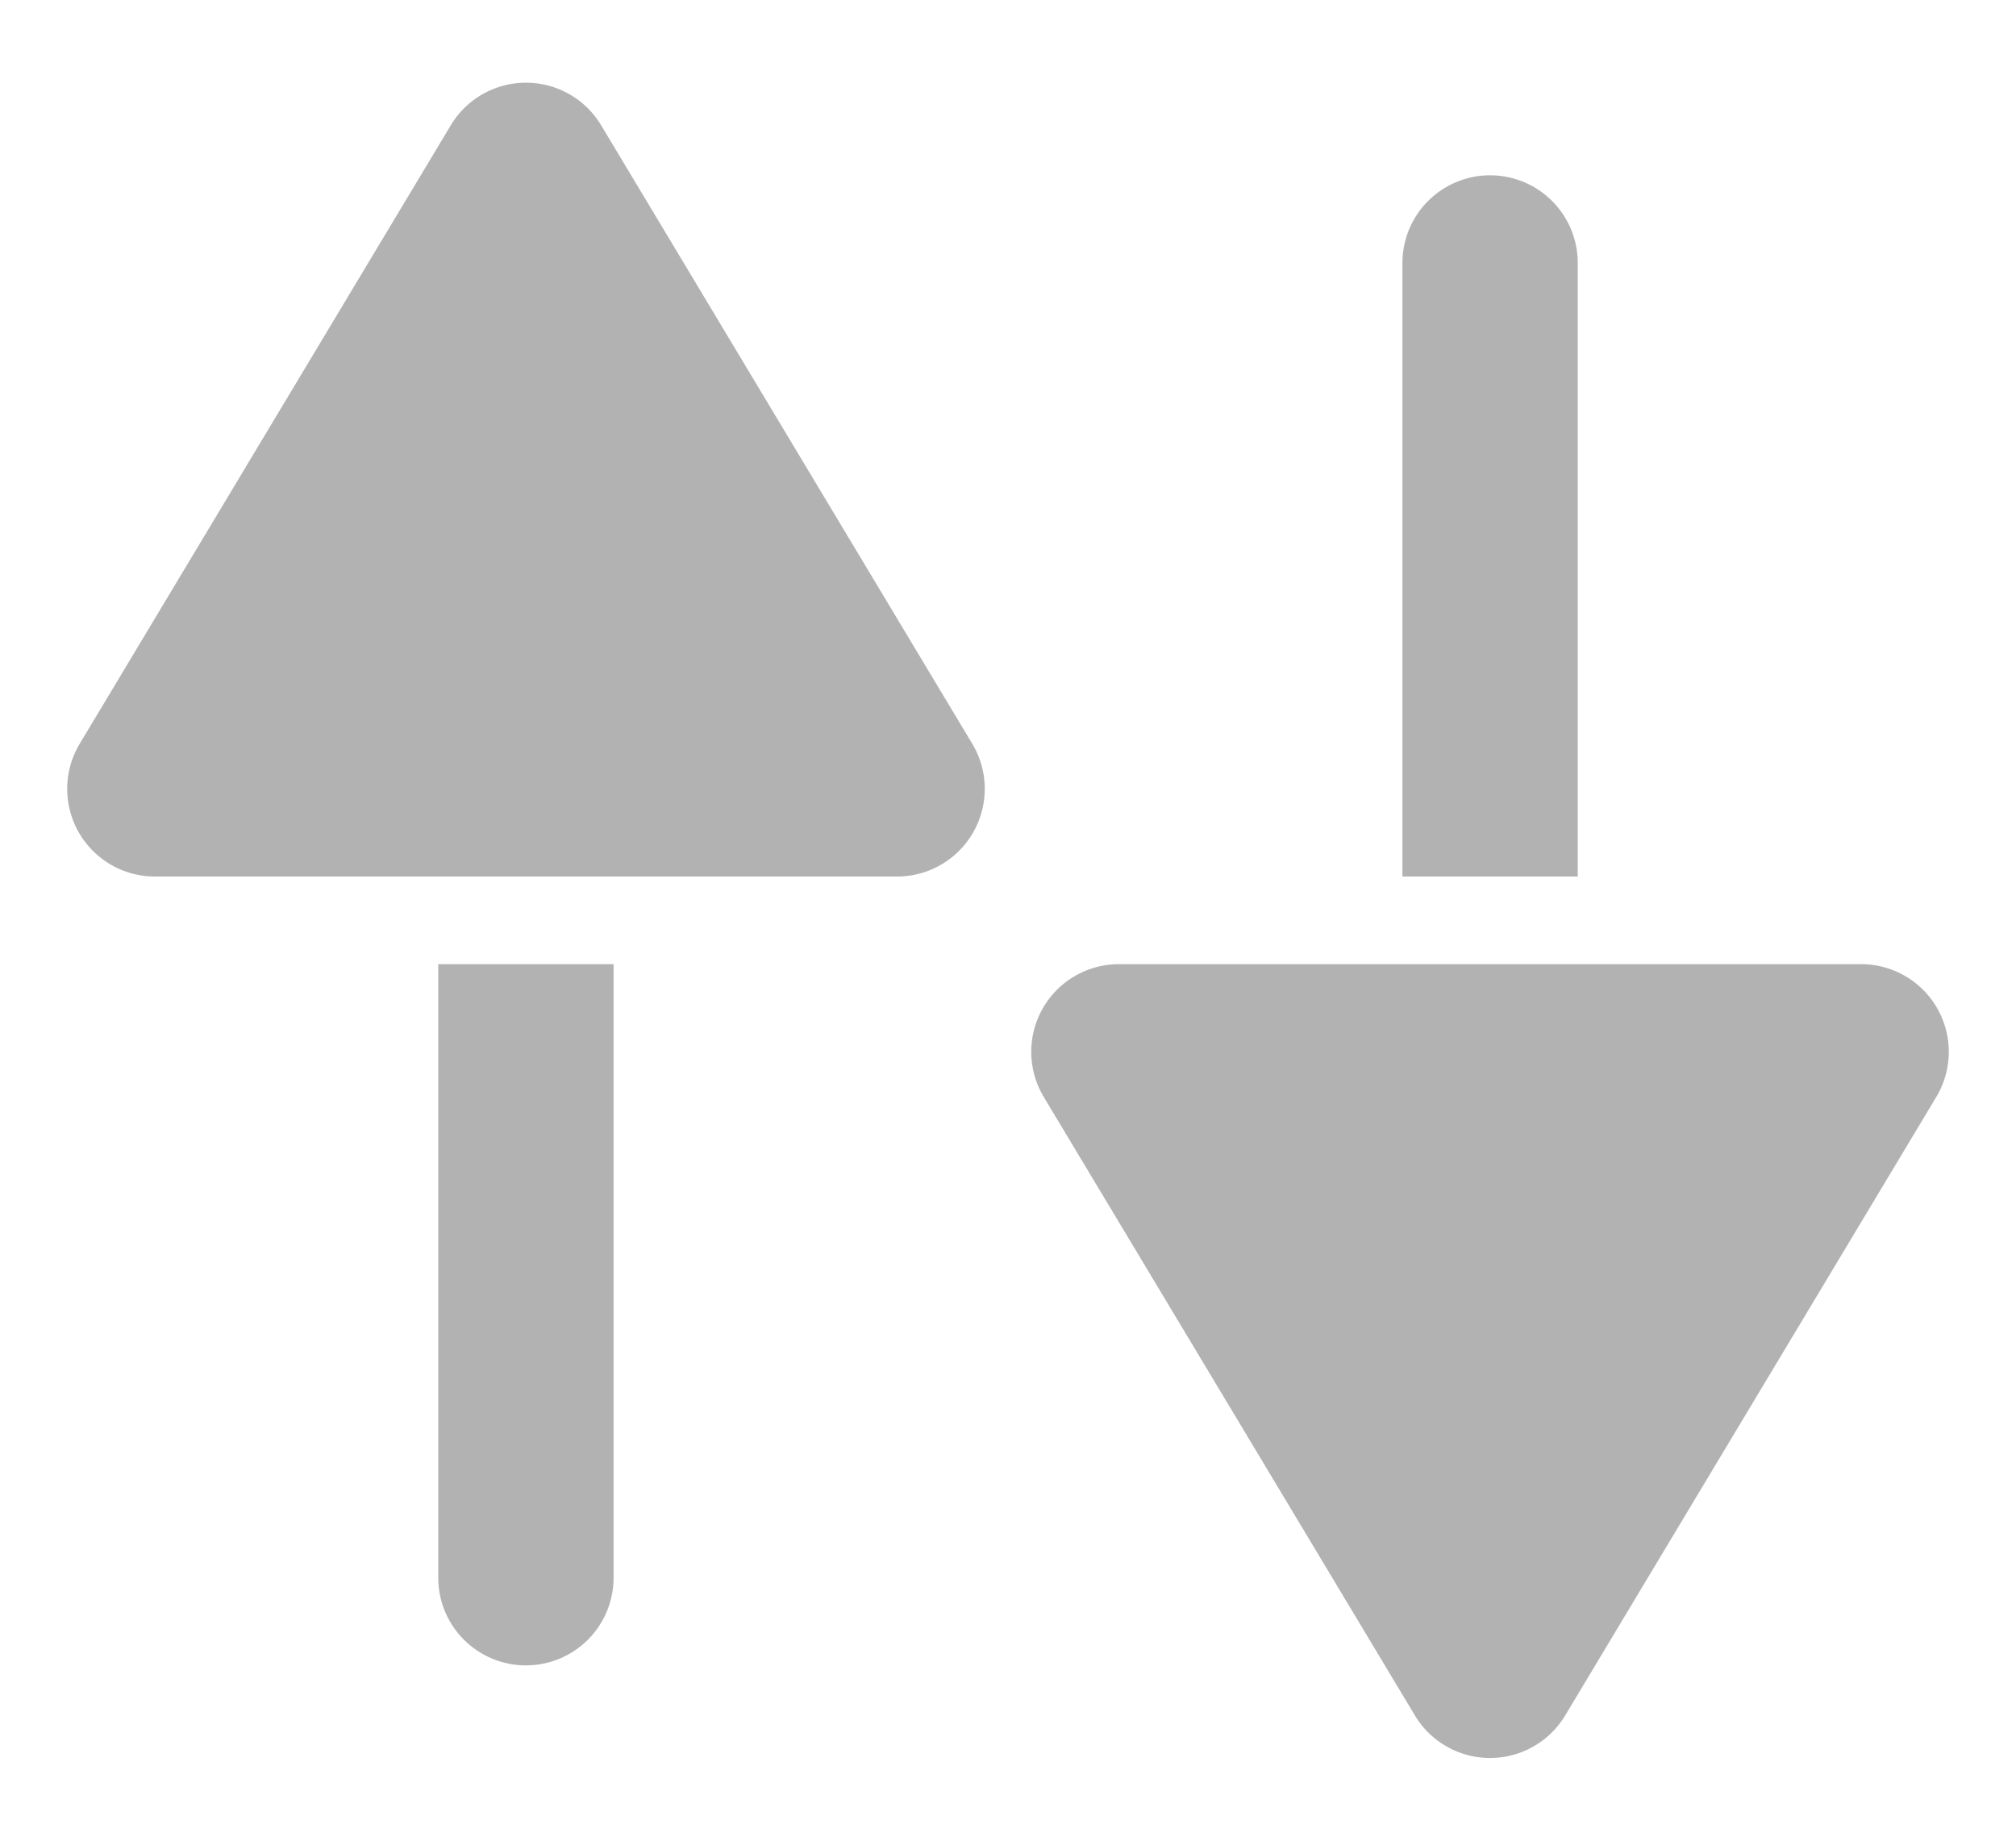 <svg xmlns="http://www.w3.org/2000/svg" width="23" height="21" viewBox="0 0 23 21">
  <g id="transactions_icon" transform="translate(-1028 -302)">
    <path id="Retângulo_21" data-name="Retângulo 21" d="M0,0H2A0,0,0,0,1,2,0V7A1,1,0,0,1,1,8H1A1,1,0,0,1,0,7V0A0,0,0,0,1,0,0Z" transform="translate(1033 313)" fill="#b2b2b2"/>
    <path id="Retângulo_22" data-name="Retângulo 22" d="M0,0H2A0,0,0,0,1,2,0V7A1,1,0,0,1,1,8H1A1,1,0,0,1,0,7V0A0,0,0,0,1,0,0Z" transform="translate(1046 312) rotate(180)" fill="#b2b2b2"/>
    <path id="Polígono_3" data-name="Polígono 3" d="M5.143,1.429a1,1,0,0,1,1.715,0l4.234,7.056A1,1,0,0,1,10.234,10H1.766A1,1,0,0,1,.909,8.486Z" transform="translate(1028 302)" fill="#b2b2b2"/>
    <path id="Polígono_4" data-name="Polígono 4" d="M5.143,1.429a1,1,0,0,1,1.715,0l4.234,7.056A1,1,0,0,1,10.234,10H1.766A1,1,0,0,1,.909,8.486Z" transform="translate(1051 323) rotate(180)" fill="#b2b2b2"/>
  </g>
</svg>
